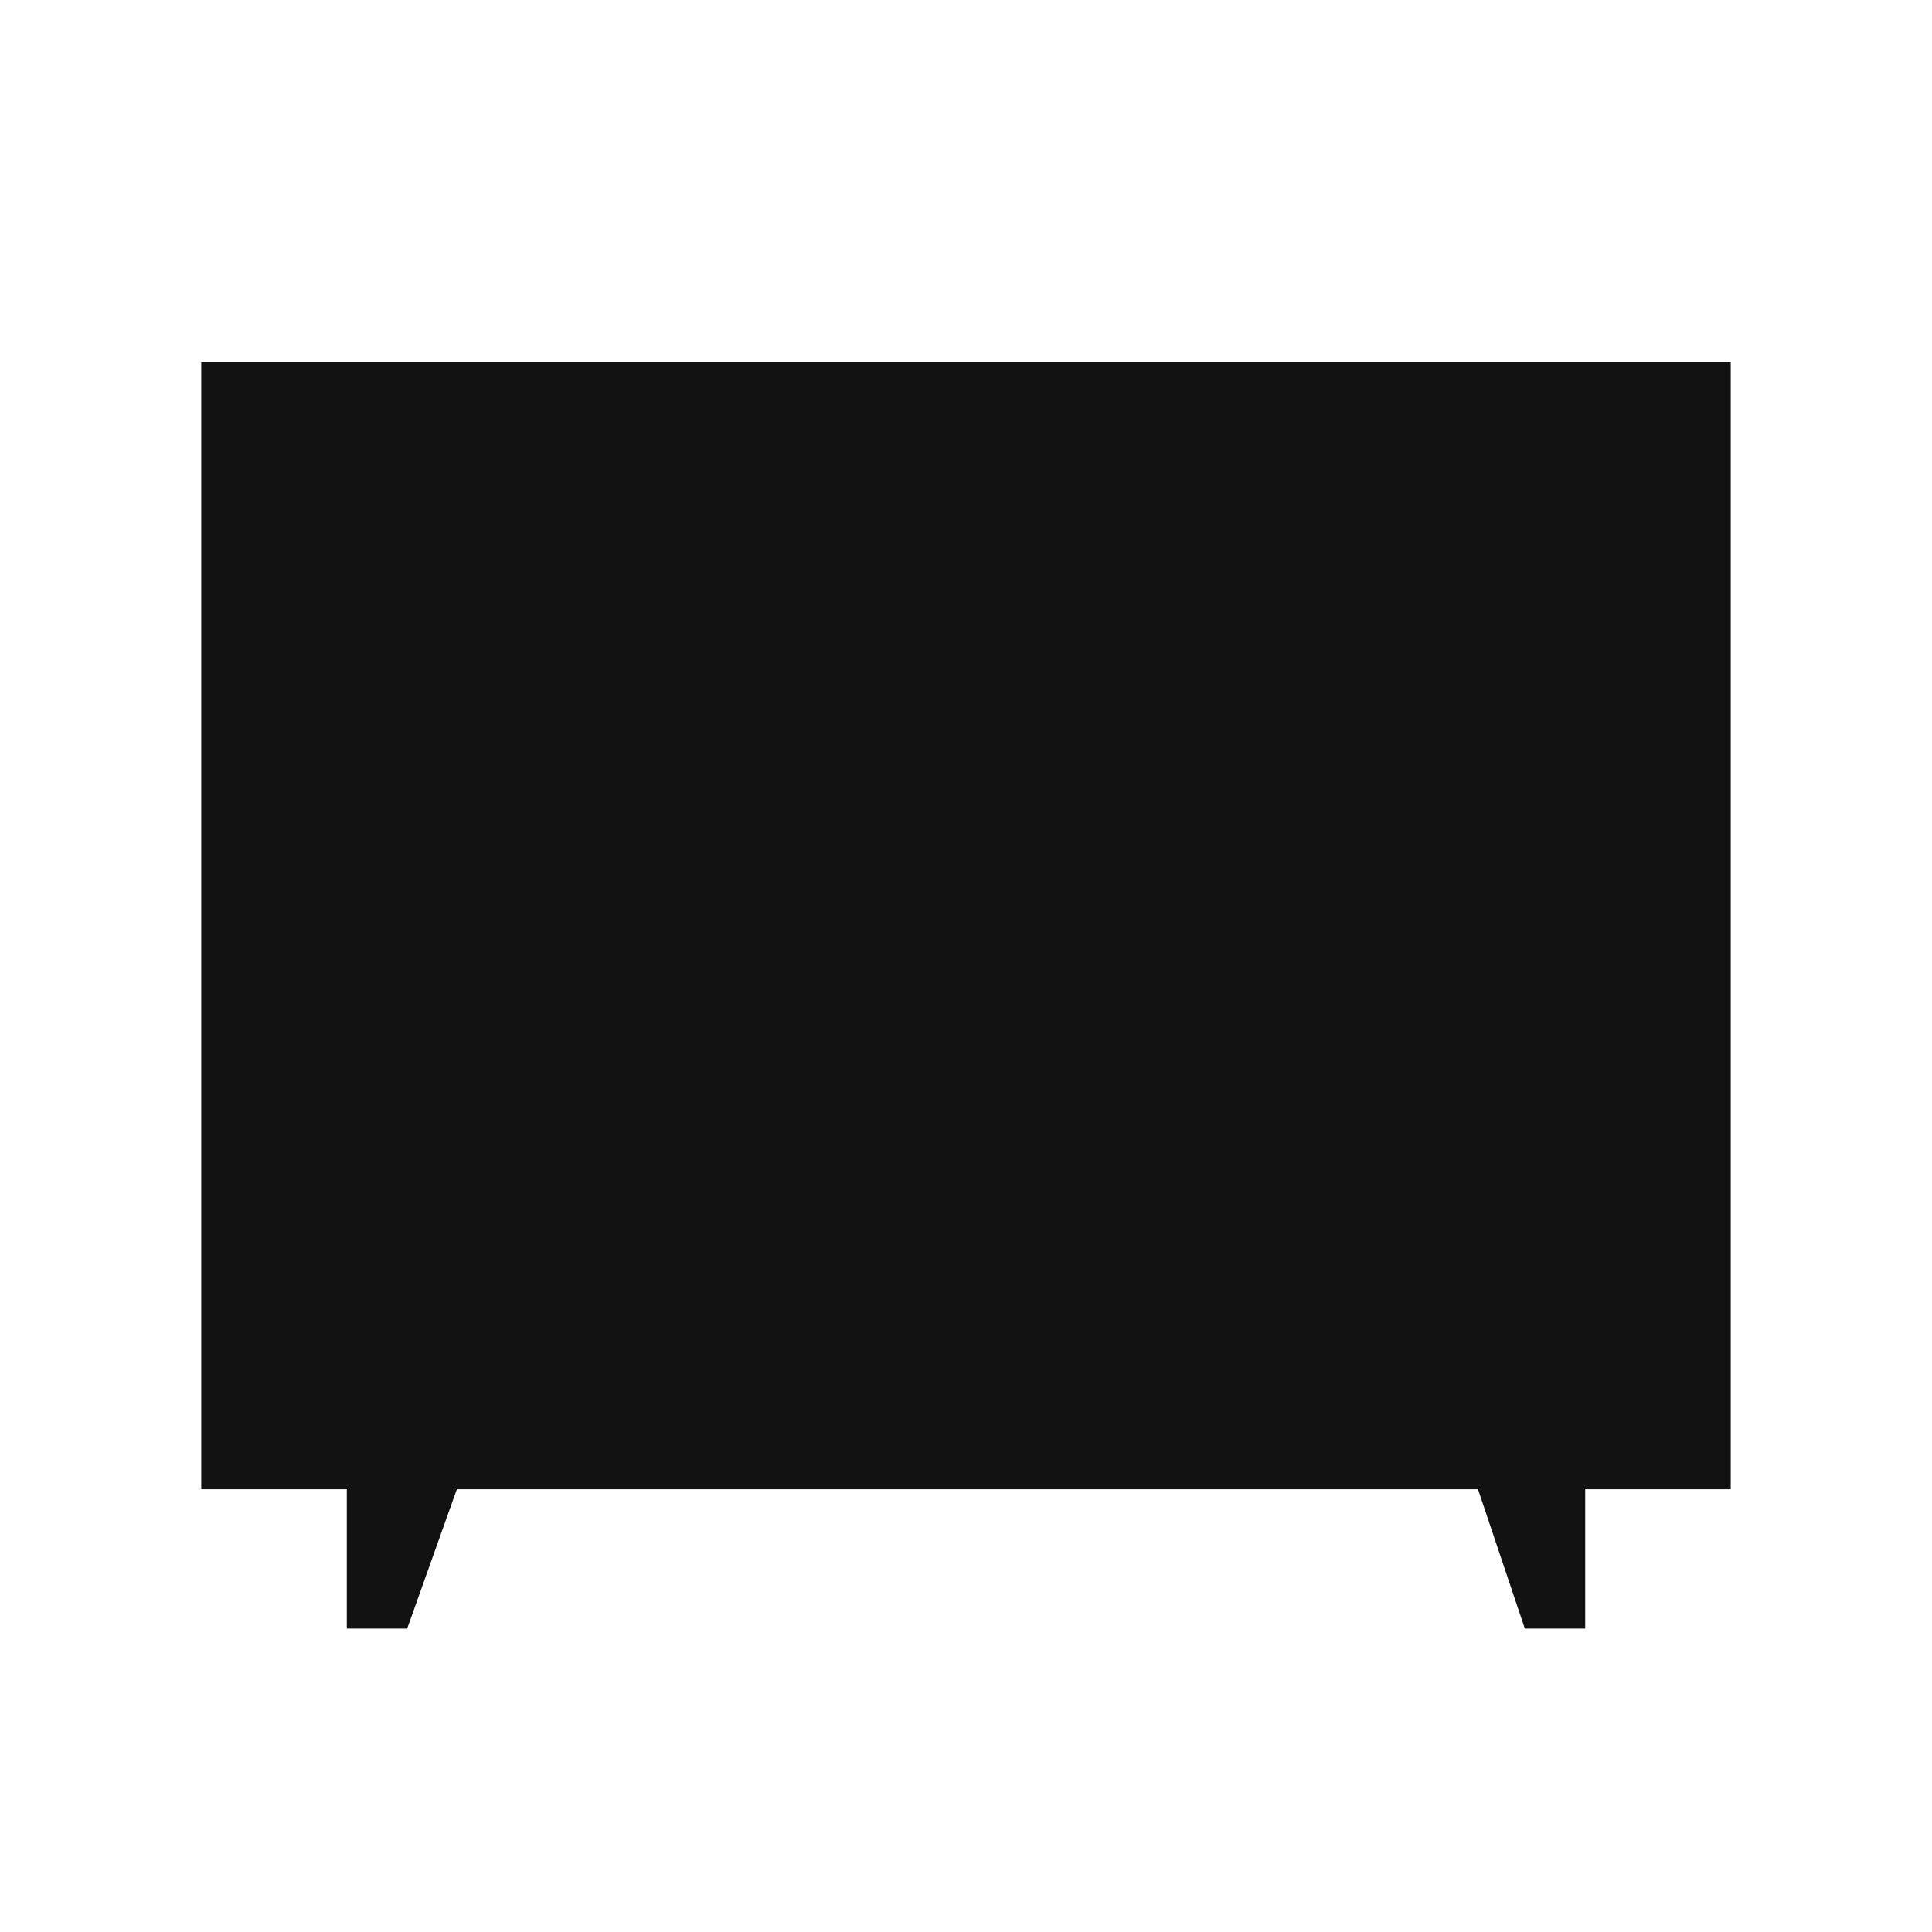 <svg width="24" height="24" viewBox="0 0 24 24" fill="none" xmlns="http://www.w3.org/2000/svg">
<path d="M4.308 20.231V18.5H2.5V4.5H21.5V18.5H19.692V20.231H18.942L18.36 18.5H5.675L5.058 20.231H4.308Z" fill="#121212"/>
</svg>
